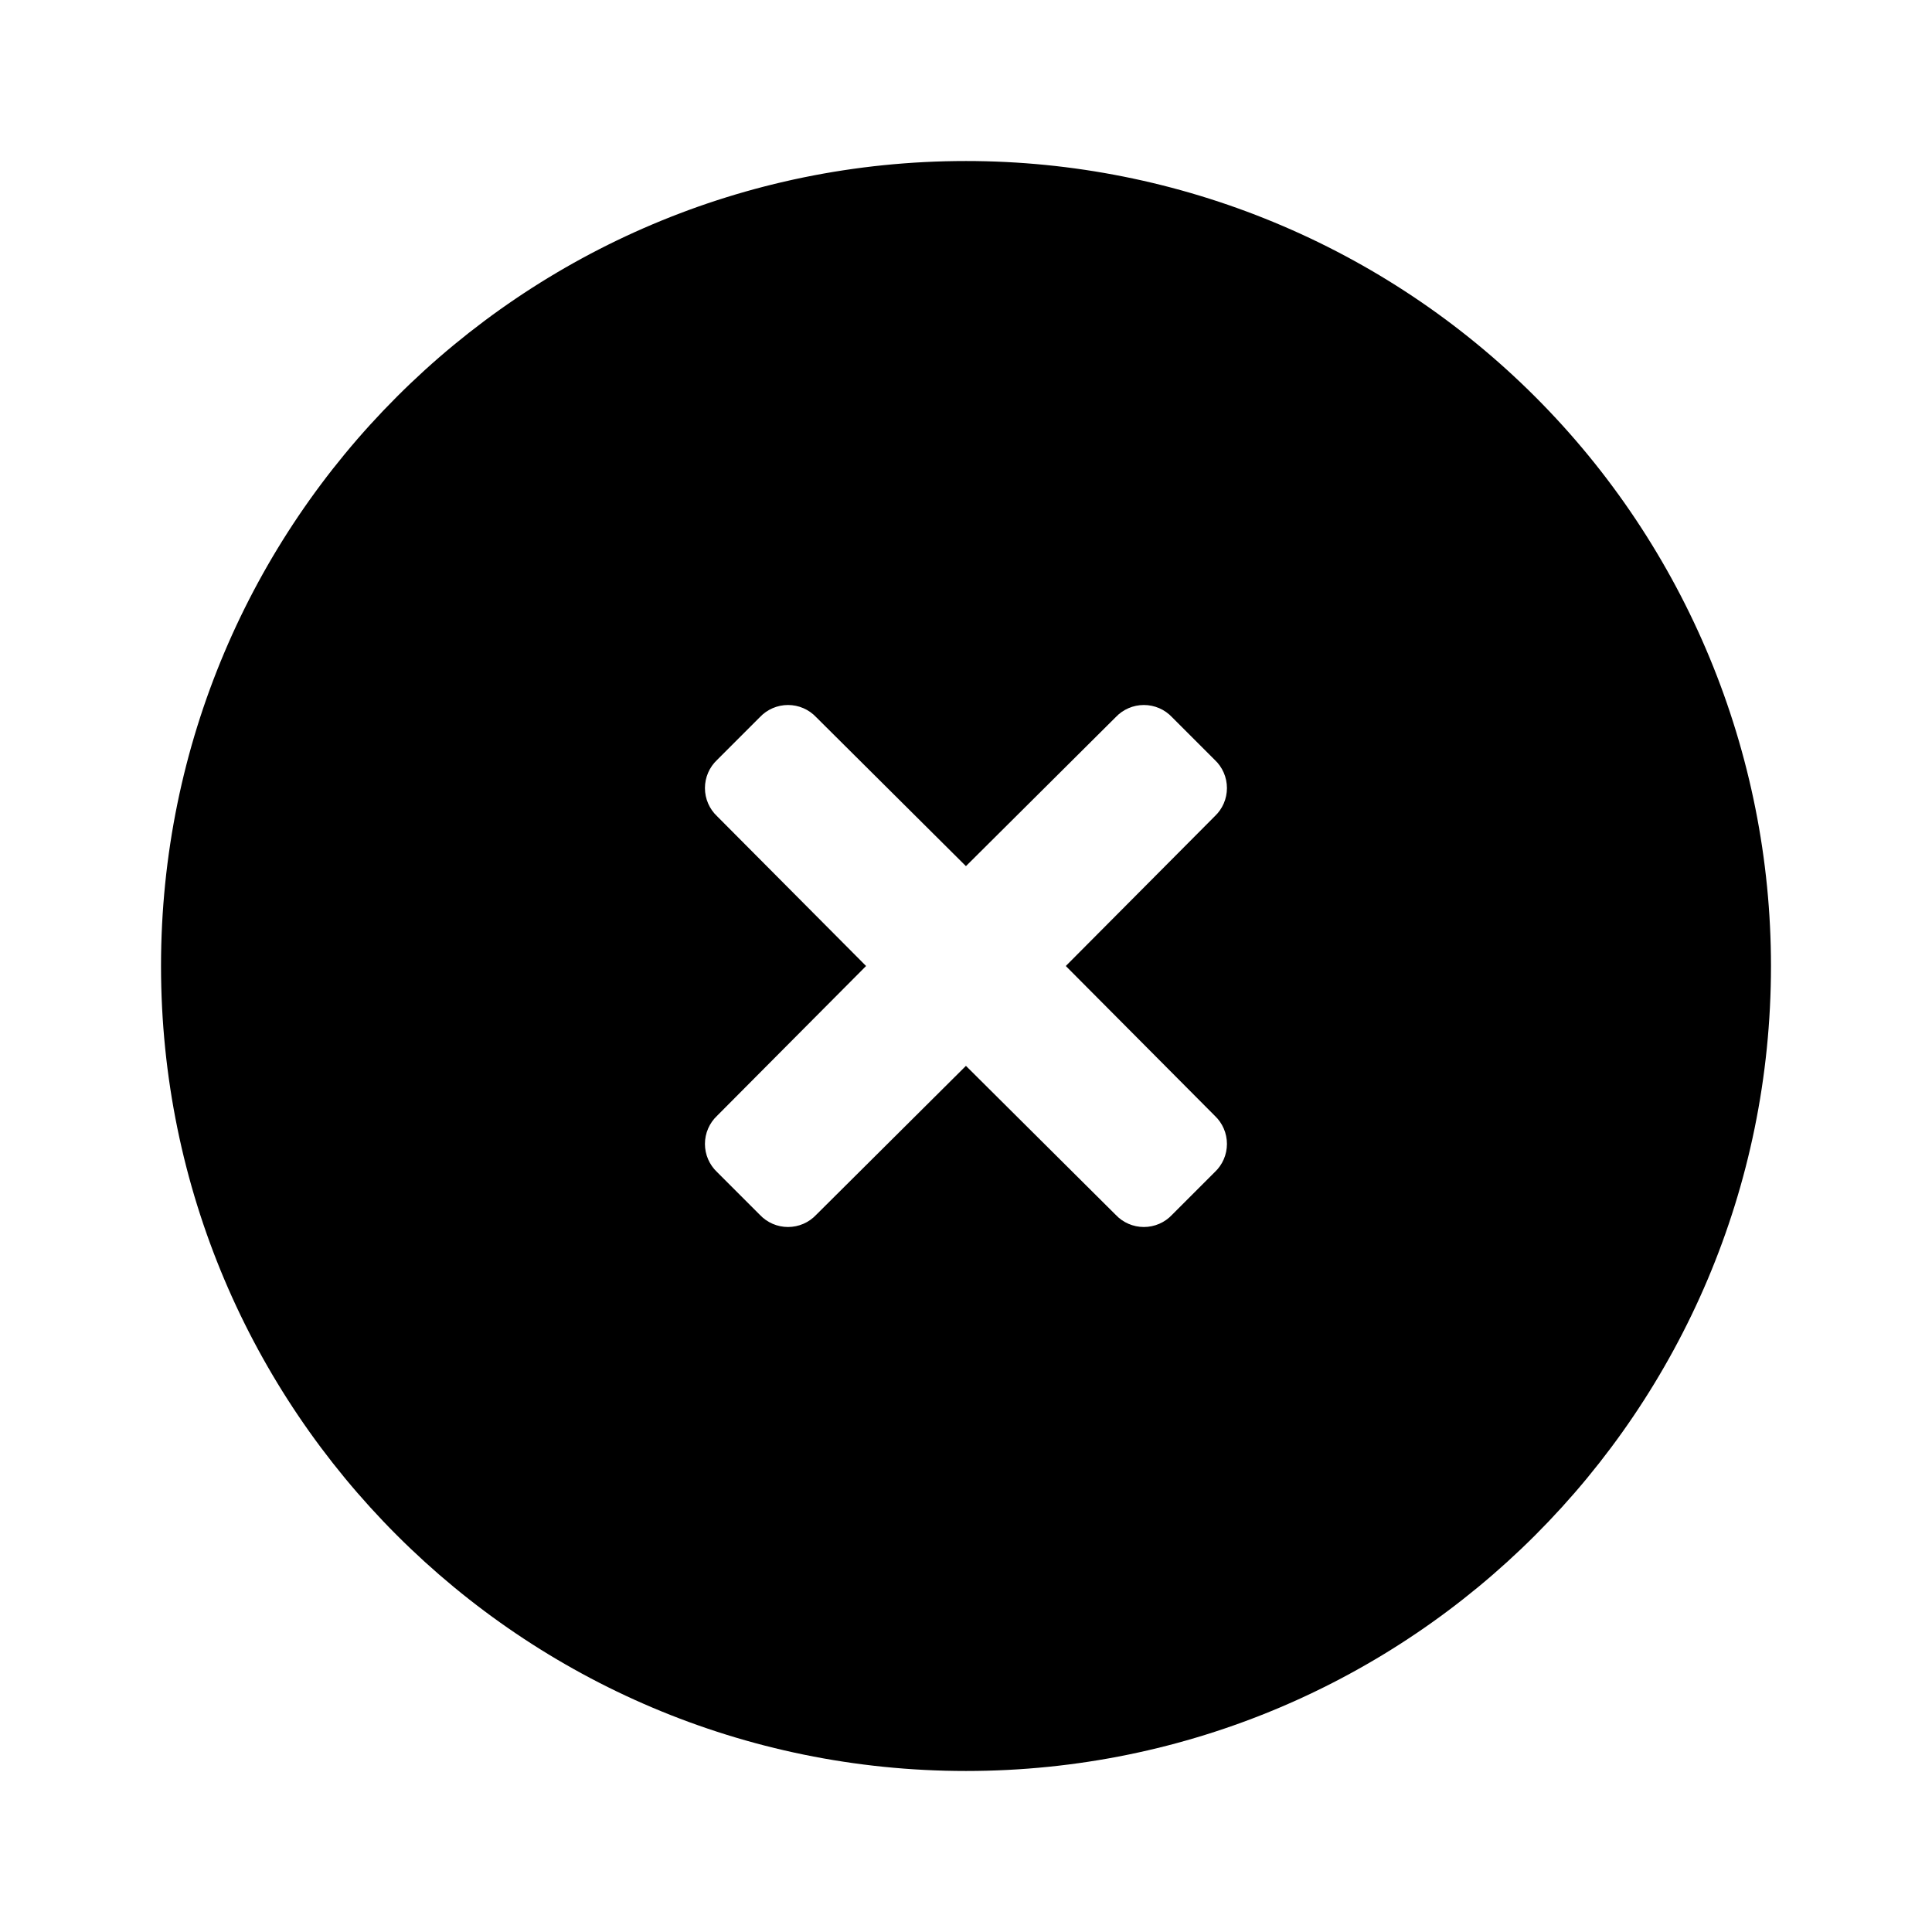 <svg version="1.1" xmlns="http://www.w3.org/2000/svg" width="32" height="32" viewBox="0 0 32 32">
<path fill="currentColor"  d="M16 2.667c-7.364 0-13.333 5.97-13.333 13.333s5.97 13.333 13.333 13.333c7.364 0 13.333-5.97 13.333-13.333 0-3.536-1.405-6.928-3.905-9.428s-5.892-3.905-9.428-3.905zM20.12 18.48c0.129 0.121 0.202 0.29 0.202 0.467s-0.073 0.346-0.202 0.467l-0.707 0.707c-0.121 0.129-0.29 0.202-0.467 0.202s-0.346-0.073-0.467-0.202l-2.48-2.467-2.48 2.467c-0.121 0.129-0.29 0.202-0.467 0.202s-0.346-0.073-0.467-0.202l-0.707-0.707c-0.129-0.121-0.202-0.29-0.202-0.467s0.073-0.346 0.202-0.467l2.467-2.48-2.467-2.48c-0.129-0.121-0.202-0.29-0.202-0.467s0.073-0.346 0.202-0.467l0.707-0.707c0.121-0.129 0.29-0.202 0.467-0.202s0.346 0.073 0.467 0.202l2.48 2.467 2.48-2.467c0.121-0.129 0.29-0.202 0.467-0.202s0.346 0.073 0.467 0.202l0.707 0.707c0.129 0.121 0.202 0.29 0.202 0.467s-0.073 0.346-0.202 0.467l-2.467 2.48 2.467 2.48z"></path>
</svg>
